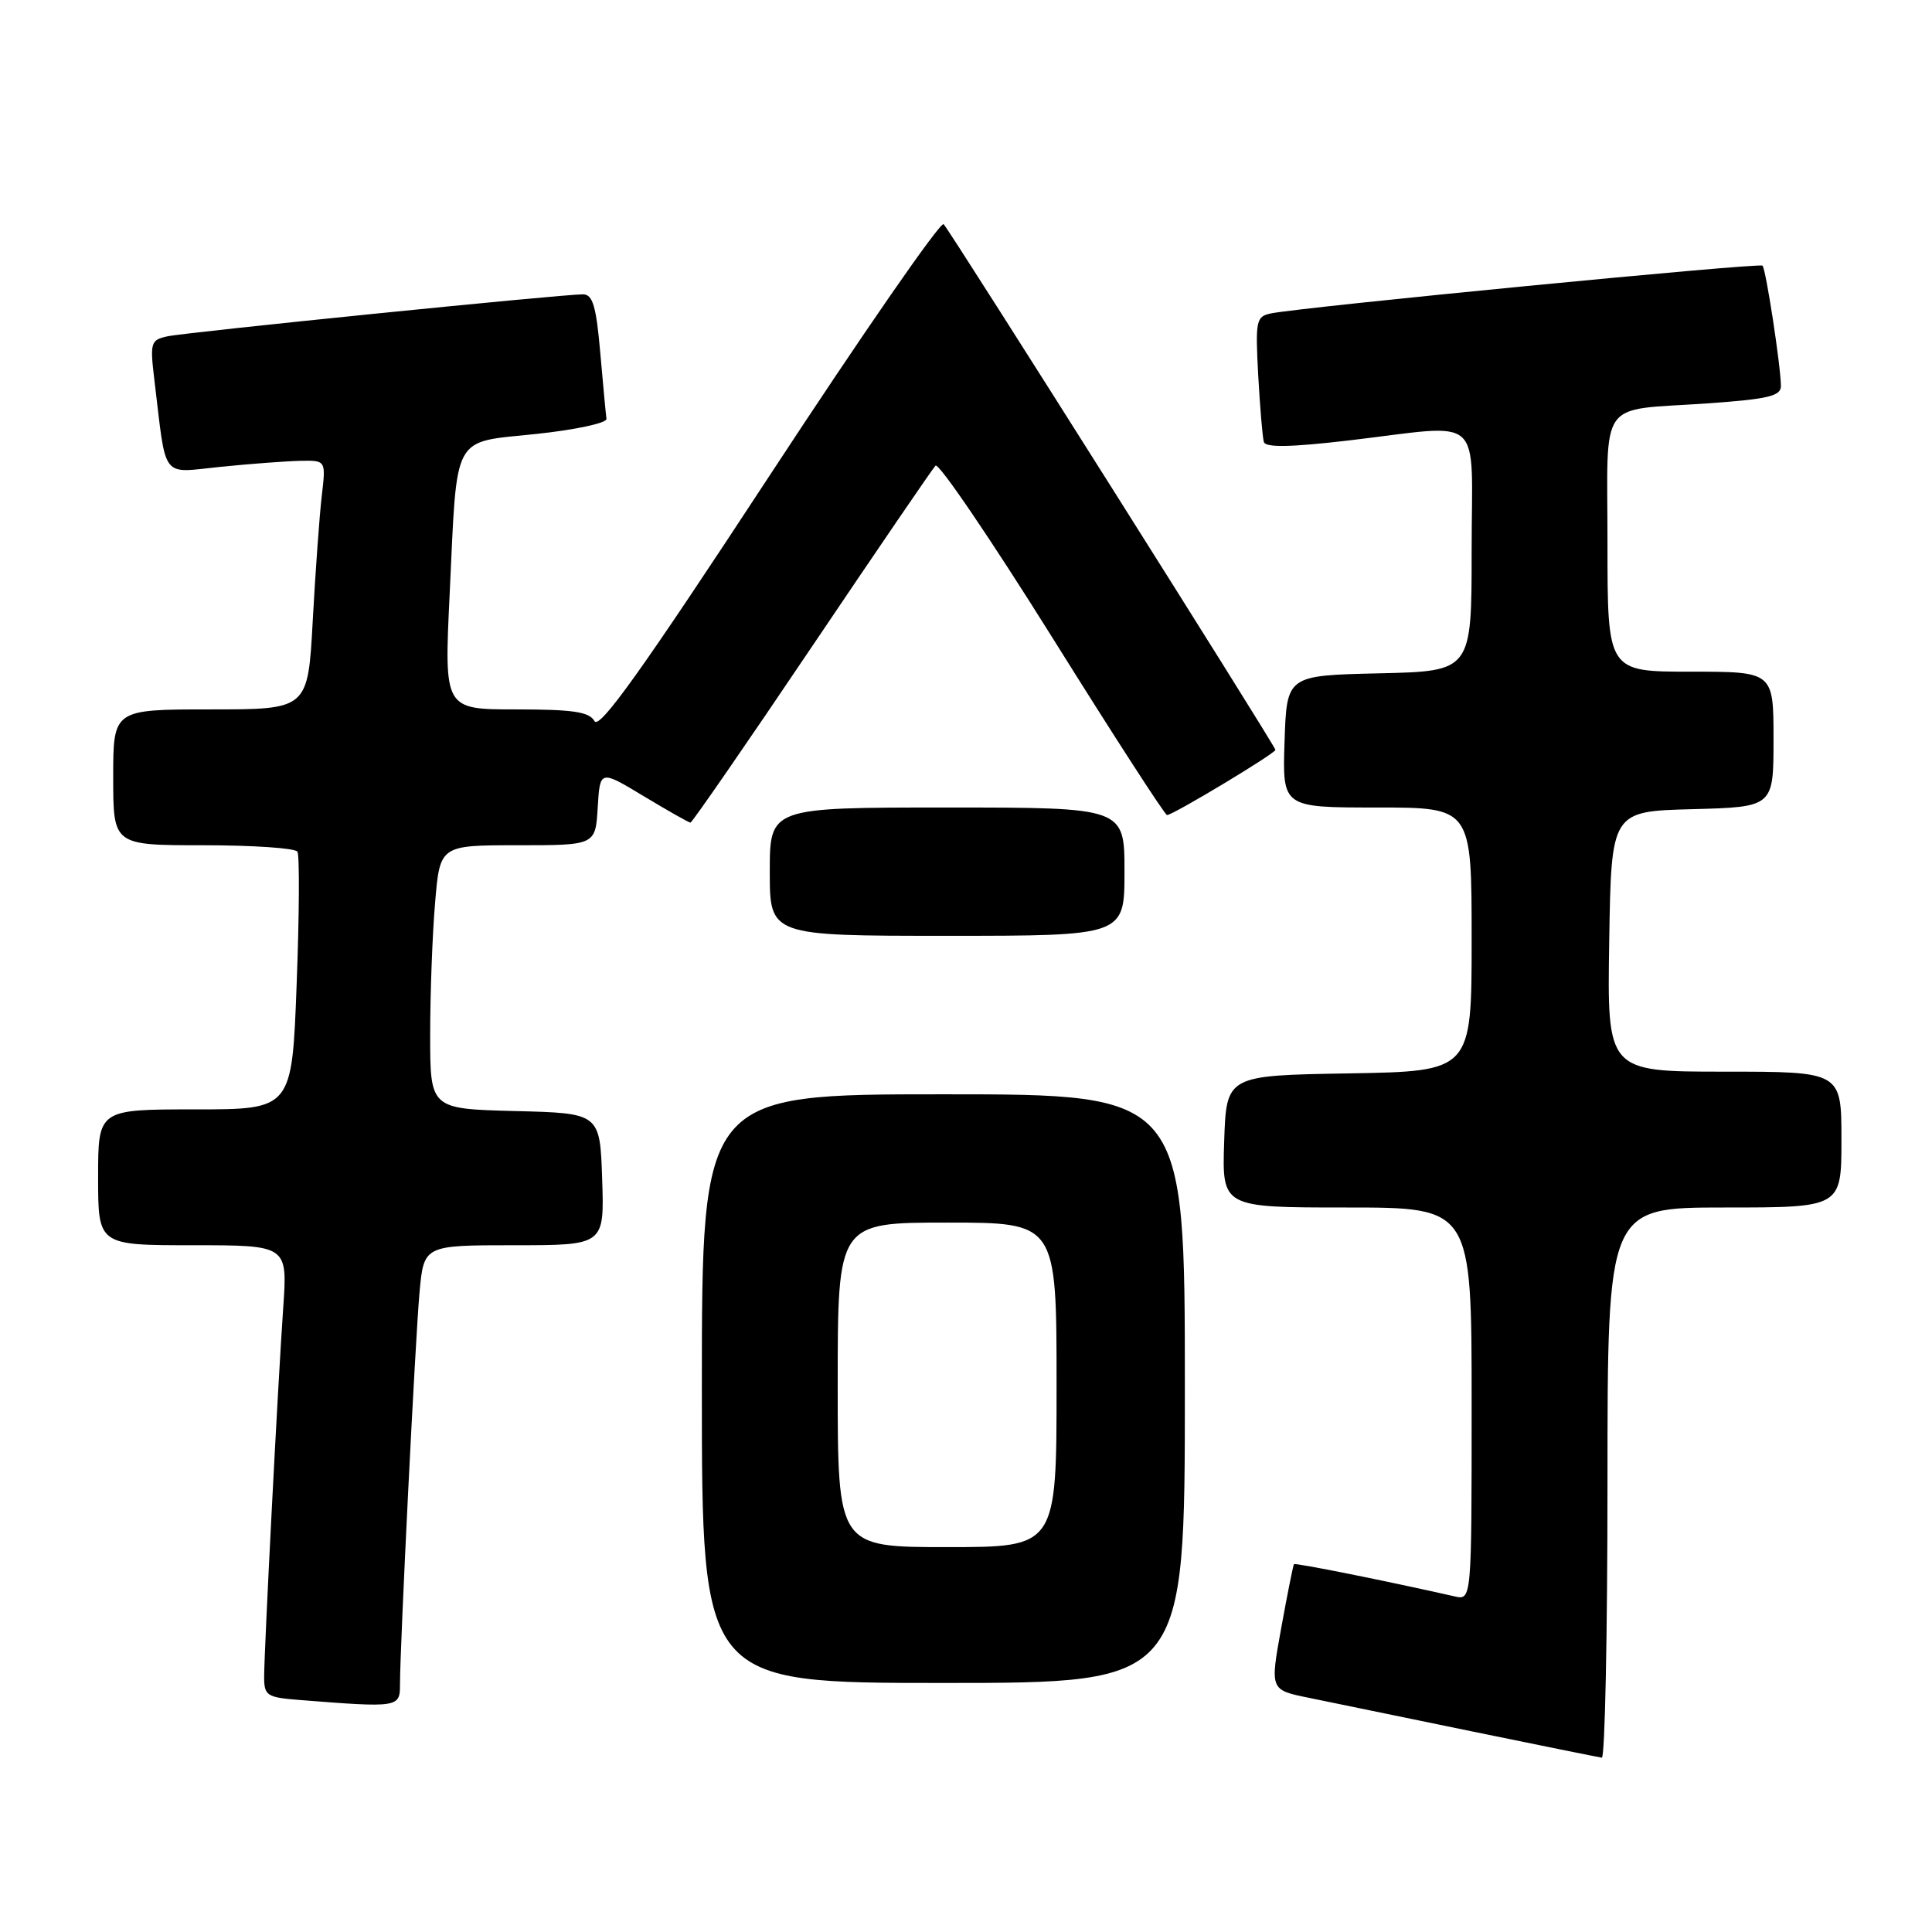 <?xml version="1.0" encoding="UTF-8" standalone="no"?>
<!DOCTYPE svg PUBLIC "-//W3C//DTD SVG 1.1//EN" "http://www.w3.org/Graphics/SVG/1.1/DTD/svg11.dtd" >
<svg xmlns="http://www.w3.org/2000/svg" xmlns:xlink="http://www.w3.org/1999/xlink" version="1.1" viewBox="0 0 256 256">
 <g >
 <path fill="currentColor"
d=" M 213.00 196.50 C 213.00 160.00 213.00 160.00 228.50 160.00 C 244.00 160.00 244.00 160.00 244.00 151.00 C 244.00 142.00 244.00 142.00 228.48 142.00 C 212.95 142.00 212.95 142.00 213.23 124.75 C 213.50 107.50 213.50 107.50 224.25 107.22 C 235.00 106.93 235.00 106.93 235.00 97.97 C 235.00 89.00 235.00 89.00 224.00 89.00 C 213.00 89.00 213.00 89.00 213.00 72.07 C 213.00 52.46 211.57 54.47 226.25 53.45 C 234.33 52.88 236.00 52.48 235.98 51.13 C 235.95 48.43 233.99 35.65 233.54 35.20 C 233.13 34.79 172.58 40.68 168.40 41.53 C 166.44 41.94 166.33 42.47 166.72 49.73 C 166.96 54.00 167.29 57.98 167.47 58.57 C 167.70 59.32 171.03 59.26 178.65 58.37 C 196.97 56.22 195.00 54.46 195.00 72.97 C 195.00 88.94 195.00 88.94 182.75 89.22 C 170.50 89.50 170.50 89.50 170.21 98.25 C 169.92 107.00 169.92 107.00 182.46 107.00 C 195.00 107.00 195.00 107.00 195.00 124.48 C 195.00 141.95 195.00 141.95 178.75 142.23 C 162.50 142.50 162.50 142.50 162.21 151.25 C 161.92 160.00 161.92 160.00 178.46 160.00 C 195.00 160.00 195.00 160.00 195.00 186.02 C 195.00 212.04 195.00 212.04 192.75 211.53 C 183.75 209.49 171.62 207.06 171.46 207.26 C 171.35 207.39 170.59 211.19 169.77 215.71 C 168.28 223.92 168.28 223.92 173.39 224.96 C 176.20 225.54 185.93 227.54 195.00 229.41 C 204.07 231.27 211.84 232.85 212.25 232.90 C 212.66 232.96 213.00 216.57 213.00 196.50 Z  M 53.00 223.25 C 53.00 218.13 55.02 177.54 55.59 171.25 C 56.16 165.00 56.16 165.00 68.12 165.00 C 80.08 165.00 80.08 165.00 79.79 156.25 C 79.50 147.50 79.50 147.50 68.25 147.22 C 57.00 146.93 57.00 146.93 57.00 137.12 C 57.00 131.72 57.29 123.86 57.65 119.65 C 58.29 112.00 58.29 112.00 68.59 112.00 C 78.90 112.00 78.90 112.00 79.20 107.00 C 79.50 102.00 79.50 102.00 85.30 105.50 C 88.49 107.42 91.27 109.00 91.49 109.00 C 91.70 109.00 98.93 98.54 107.54 85.75 C 116.16 72.96 123.54 62.14 123.96 61.70 C 124.37 61.26 131.32 71.50 139.42 84.45 C 147.51 97.40 154.36 108.00 154.64 108.00 C 155.42 108.00 169.00 99.83 169.00 99.36 C 169.00 98.87 126.06 30.83 125.04 29.71 C 124.64 29.27 114.27 44.26 101.98 63.01 C 85.11 88.75 79.42 96.72 78.77 95.55 C 78.08 94.32 75.94 94.00 68.38 94.00 C 58.85 94.00 58.85 94.00 59.58 78.76 C 60.61 57.14 59.76 58.70 71.07 57.50 C 76.26 56.95 80.44 56.05 80.36 55.50 C 80.28 54.95 79.91 51.01 79.54 46.75 C 79.00 40.56 78.54 39.00 77.24 39.00 C 74.38 39.00 24.58 44.03 22.16 44.57 C 19.97 45.05 19.86 45.41 20.45 50.29 C 22.09 63.82 21.20 62.66 29.30 61.85 C 33.26 61.45 38.00 61.10 39.84 61.06 C 43.19 61.00 43.19 61.00 42.63 65.75 C 42.33 68.36 41.79 75.79 41.44 82.25 C 40.80 94.00 40.80 94.00 27.90 94.00 C 15.00 94.00 15.00 94.00 15.00 103.00 C 15.00 112.00 15.00 112.00 26.94 112.00 C 33.51 112.00 39.12 112.38 39.41 112.85 C 39.70 113.32 39.66 121.20 39.31 130.35 C 38.69 147.00 38.69 147.00 25.84 147.00 C 13.00 147.00 13.00 147.00 13.00 156.00 C 13.00 165.00 13.00 165.00 25.55 165.00 C 38.10 165.00 38.10 165.00 37.53 173.25 C 36.81 183.58 35.01 218.58 35.00 222.20 C 35.00 224.69 35.35 224.92 39.75 225.26 C 52.75 226.29 53.00 226.25 53.00 223.25 Z  M 157.00 184.00 C 157.00 145.00 157.00 145.00 125.00 145.00 C 93.00 145.00 93.00 145.00 93.00 184.00 C 93.00 223.00 93.00 223.00 125.00 223.00 C 157.00 223.00 157.00 223.00 157.00 184.00 Z  M 149.00 115.50 C 149.00 107.00 149.00 107.00 125.50 107.00 C 102.00 107.00 102.00 107.00 102.00 115.50 C 102.00 124.00 102.00 124.00 125.50 124.00 C 149.00 124.00 149.00 124.00 149.00 115.50 Z  M 111.00 183.50 C 111.00 162.00 111.00 162.00 125.50 162.00 C 140.00 162.00 140.00 162.00 140.00 183.50 C 140.00 205.00 140.00 205.00 125.50 205.00 C 111.00 205.00 111.00 205.00 111.00 183.50 Z "/>
</g>
</svg>